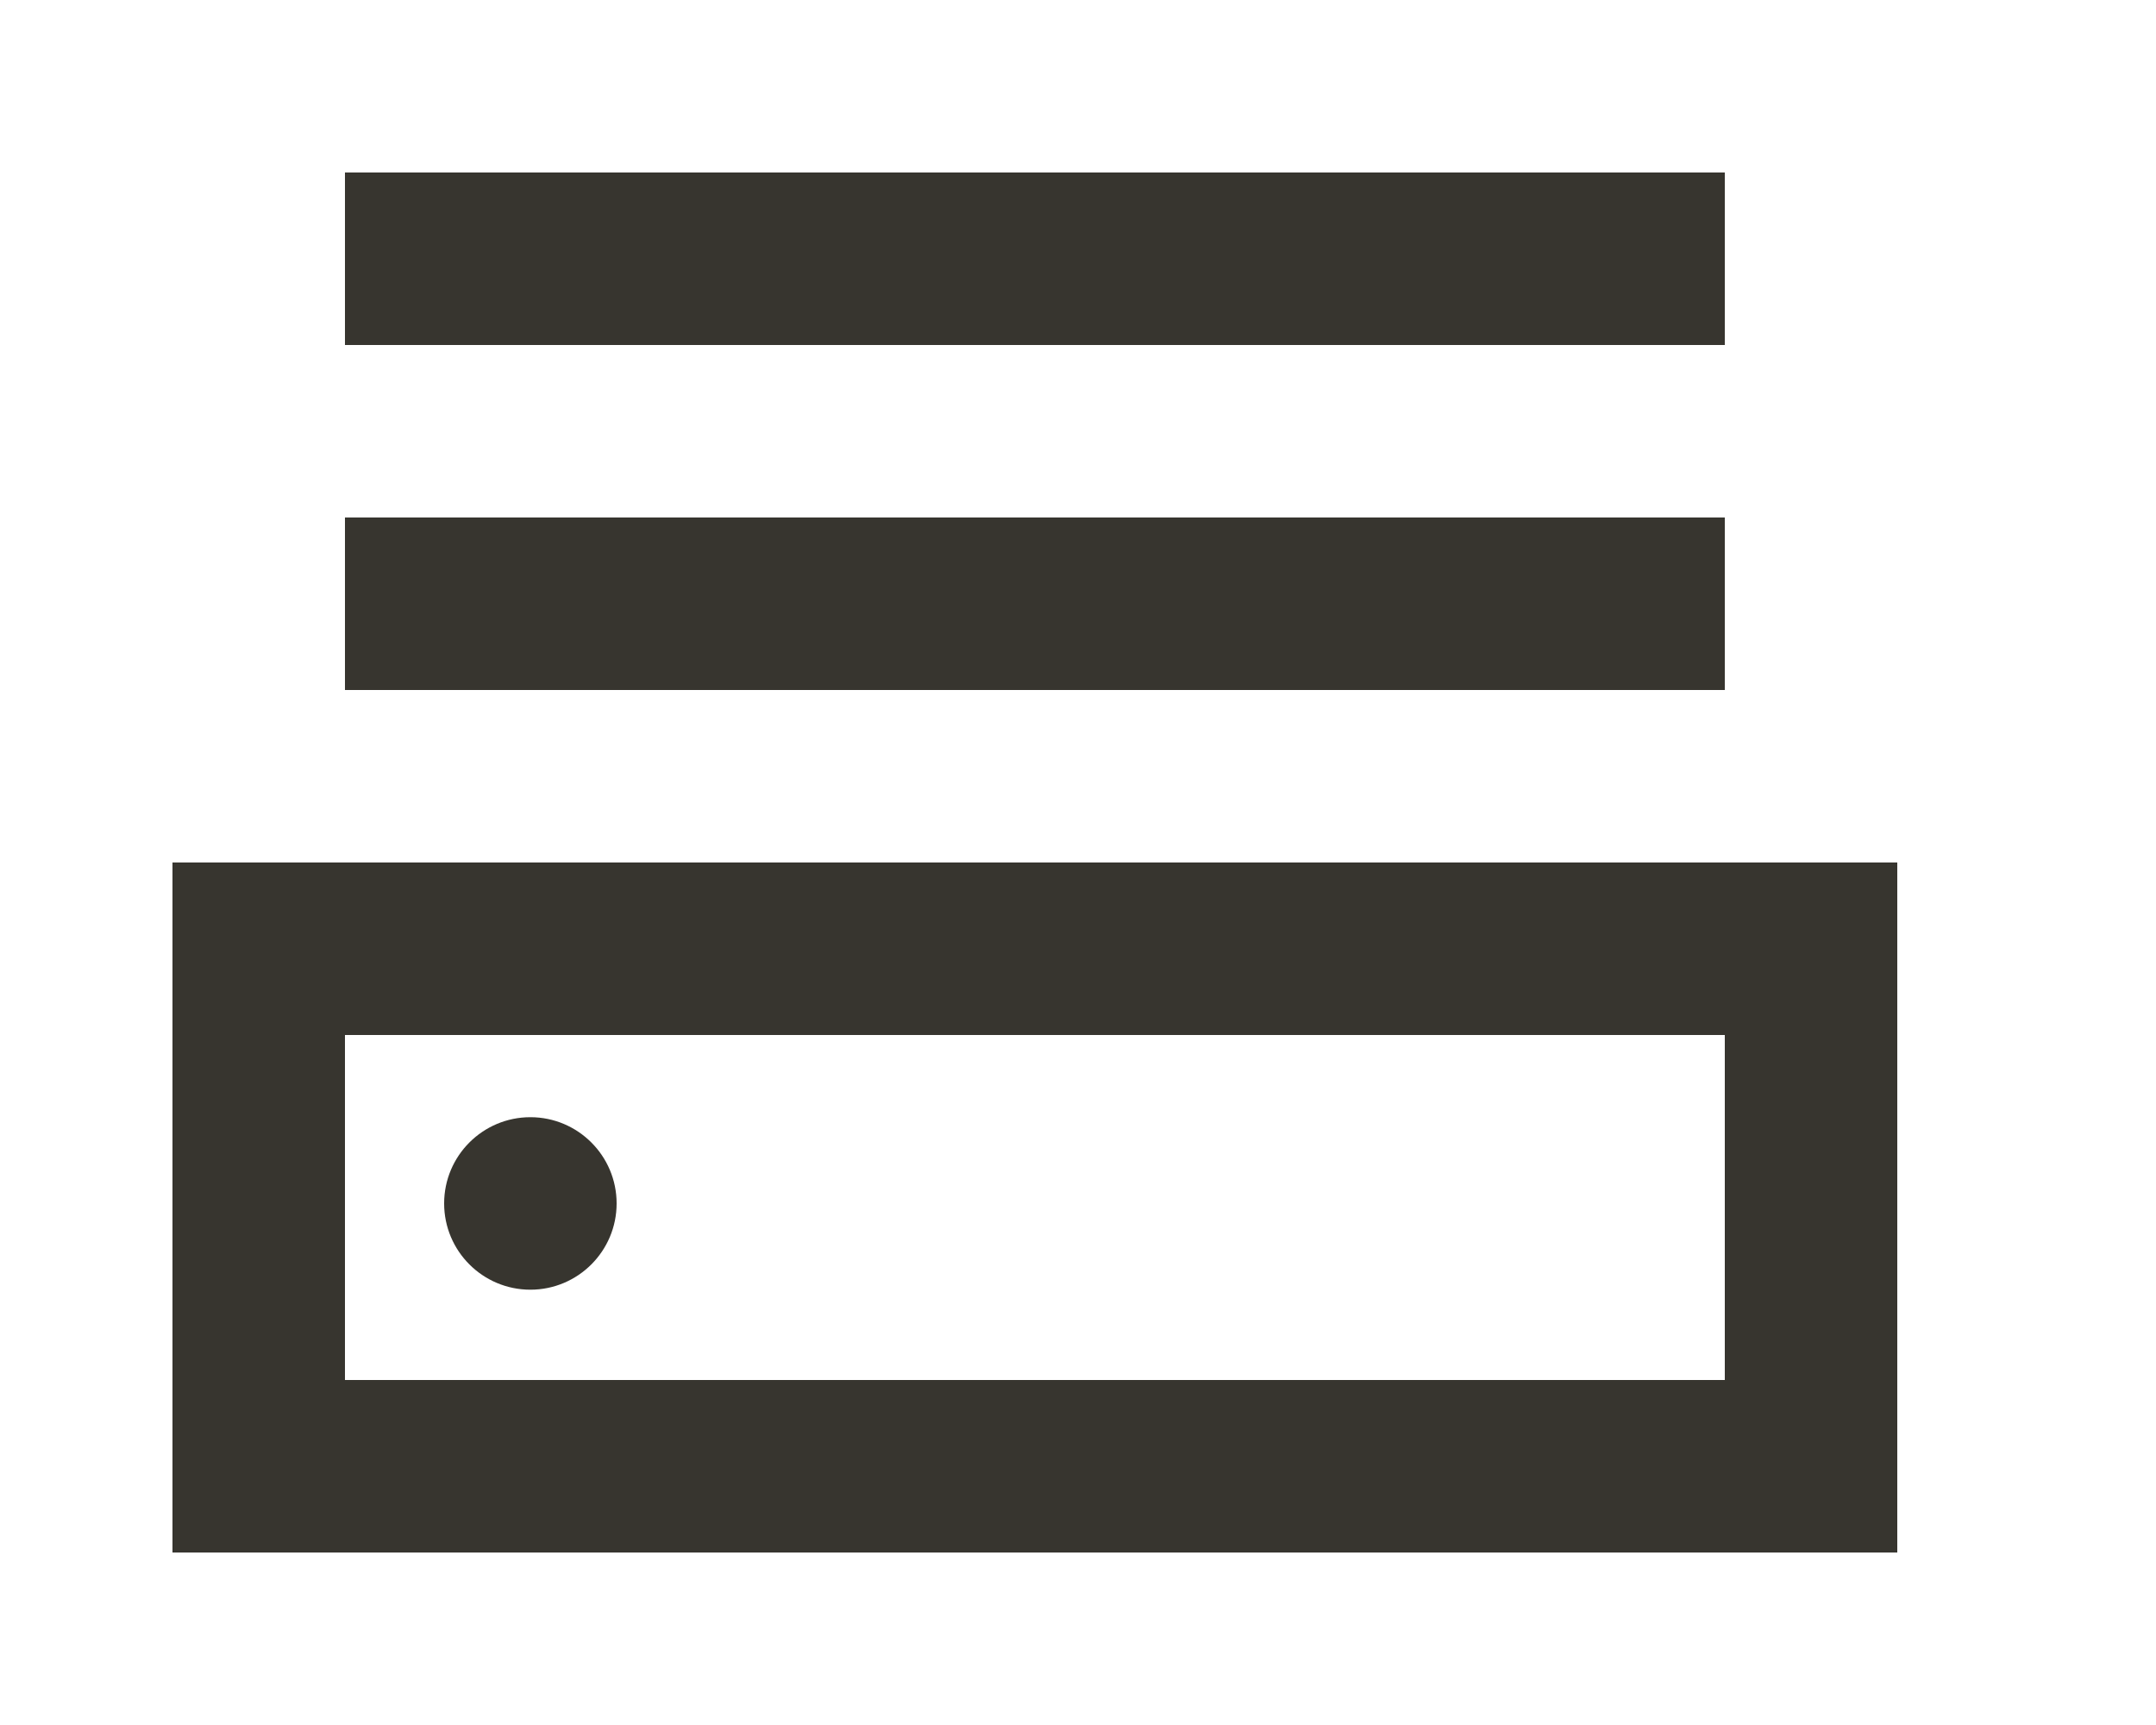<!-- Generated by IcoMoon.io -->
<svg version="1.1" xmlns="http://www.w3.org/2000/svg" width="50" height="40" viewBox="0 0 50 40">
<title>mp-router_bottom-</title>
<path fill="#37352f" d="M8 32v-8h32v8h-32zM4 36h40v-16h-40v16zM12.3 29.906v0c-1.104 0-2-0.896-2-2s0.896-2 2-2c1.104 0 2 0.896 2 2s-0.896 2-2 2zM8 8v-4h32v4h-32zM8 16v-4h32v4h-32z"></path>
</svg>

